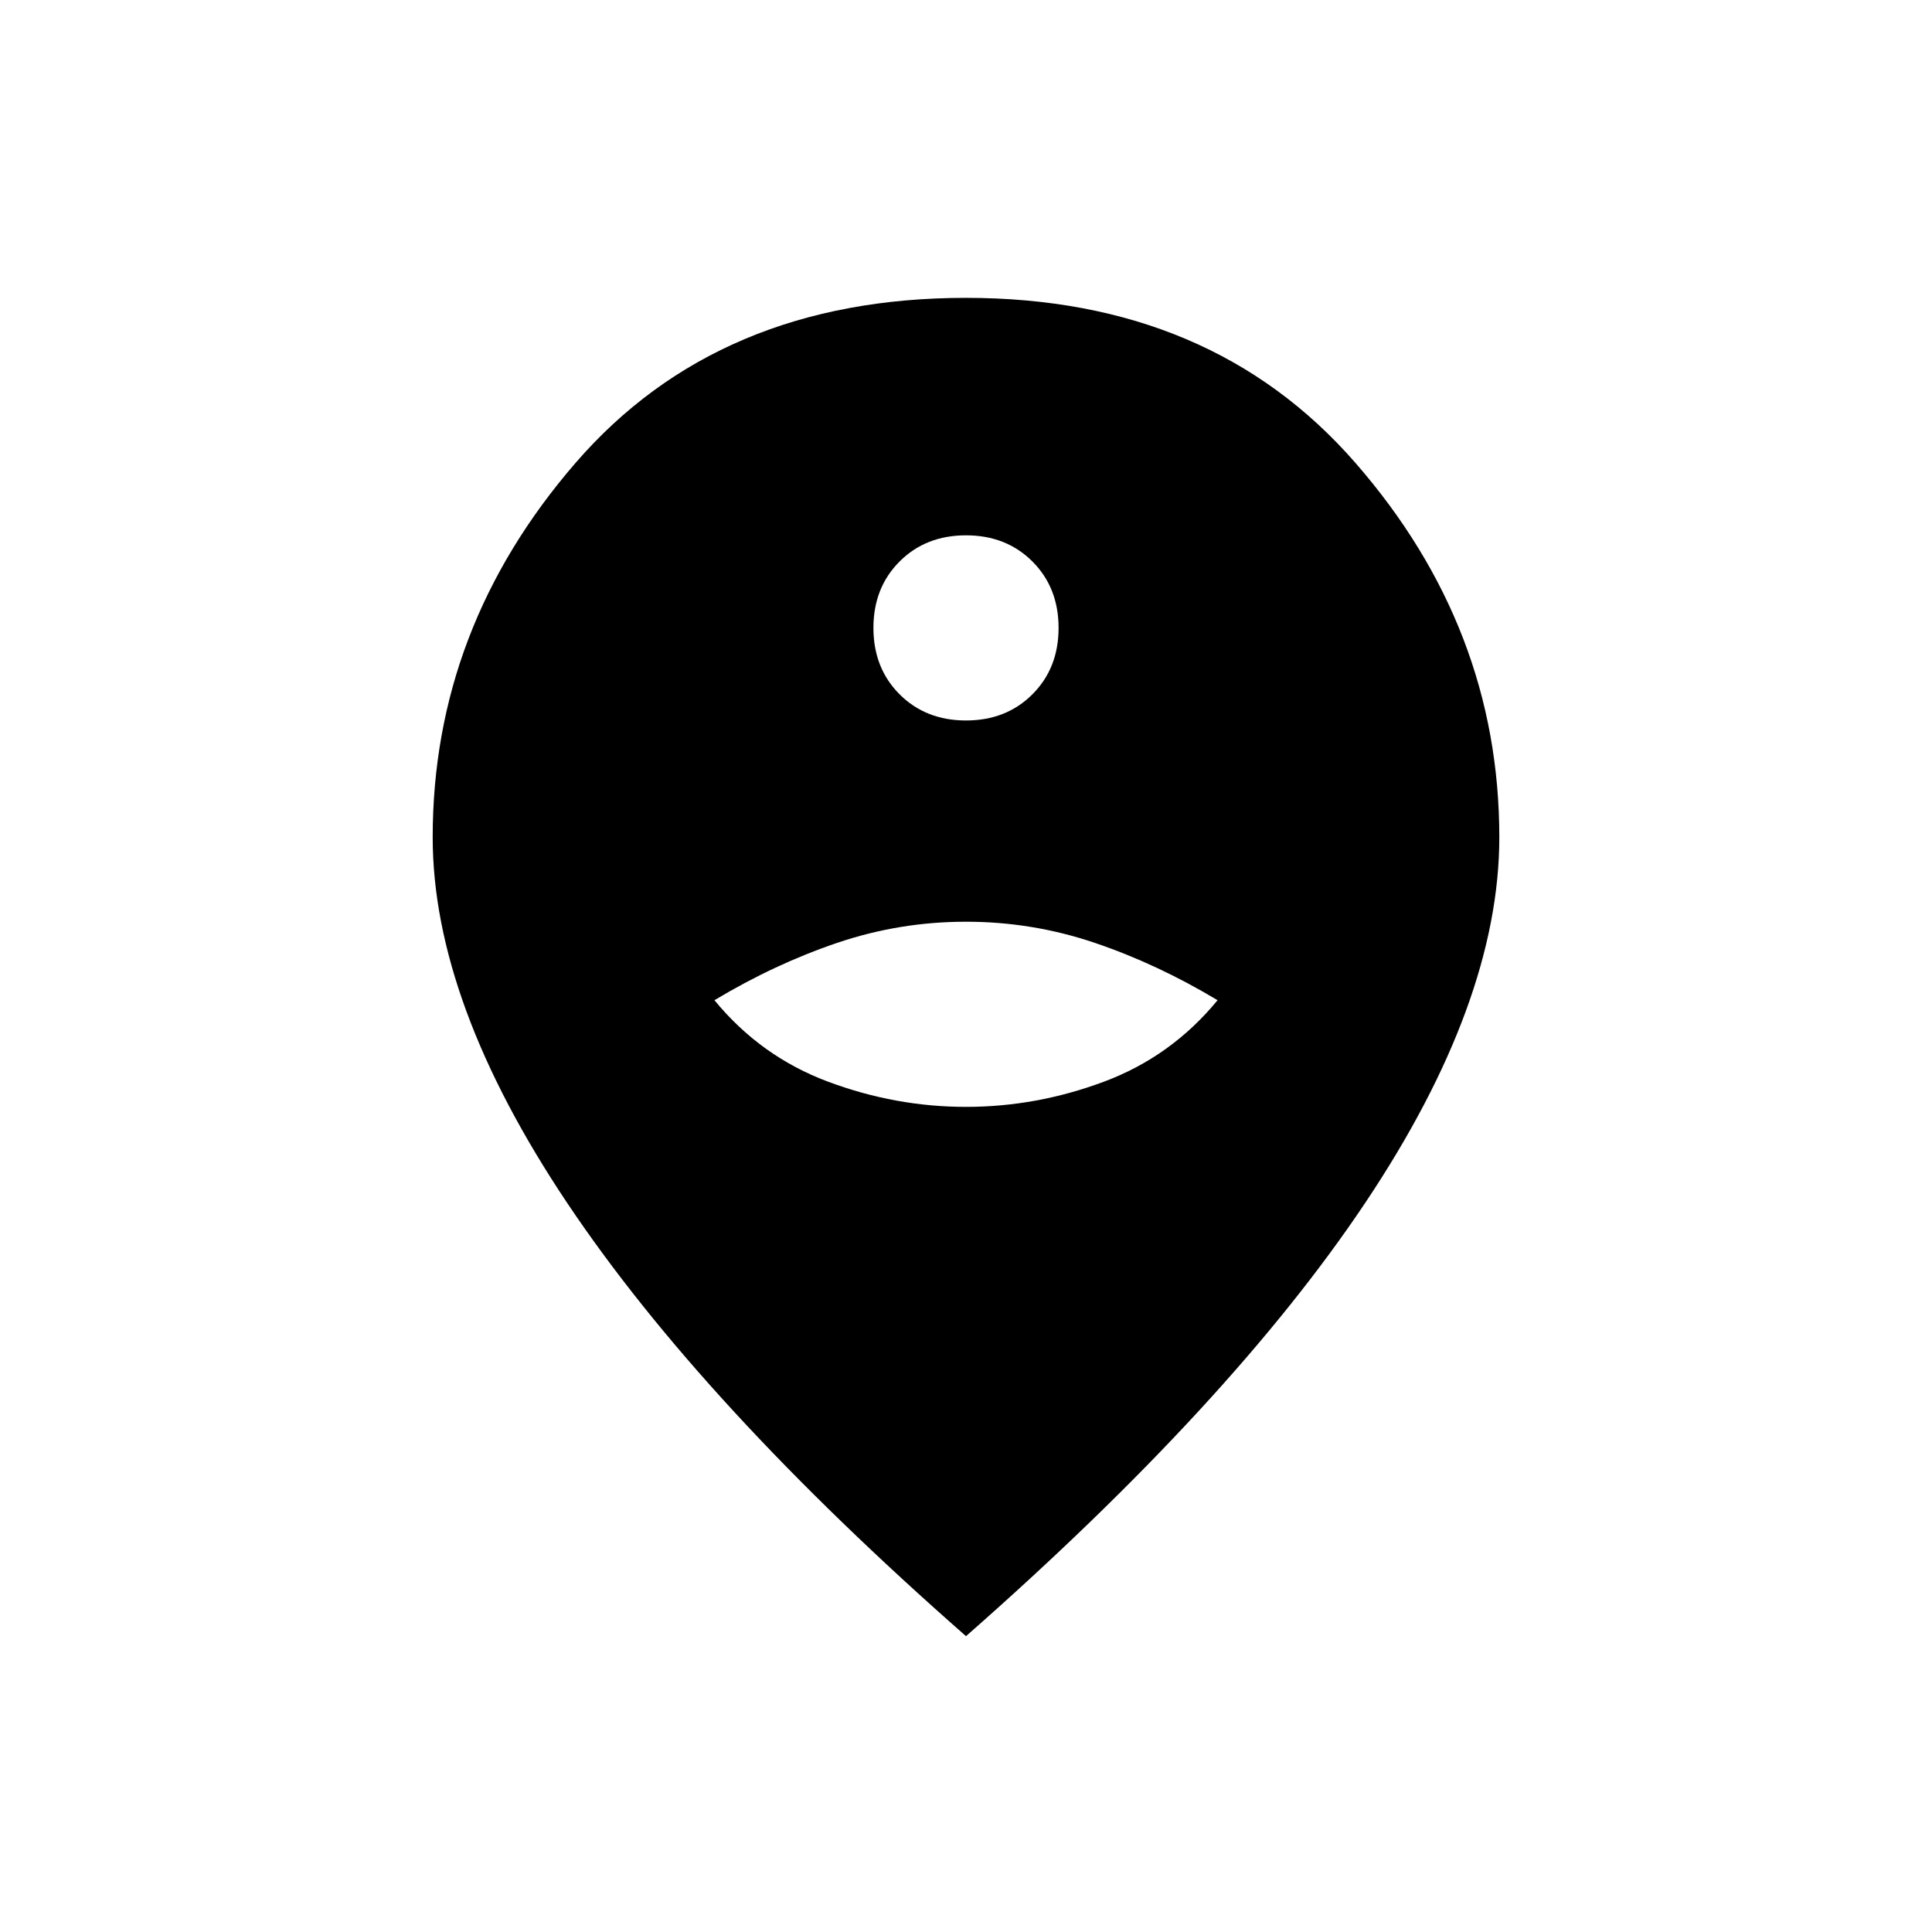 <svg xmlns="http://www.w3.org/2000/svg" height="20" viewBox="0 -960 960 960" width="20"><path d="M480-410q35 0 68.5-12.5T605-463q-30-18-61-28.5T480-502q-33 0-64 10.5T355-463q23 28 56.5 40.5T480-410Zm0-192q20 0 33-13t13-33q0-20-13-33t-33-13q-20 0-33 13t-13 33q0 20 13 33t33 13Zm0 455Q349-262 282-362t-67-182q0-104 71-186t194-82q122 0 193.5 82T745-544q0 82-66.5 181.5T480-147Z"/></svg>